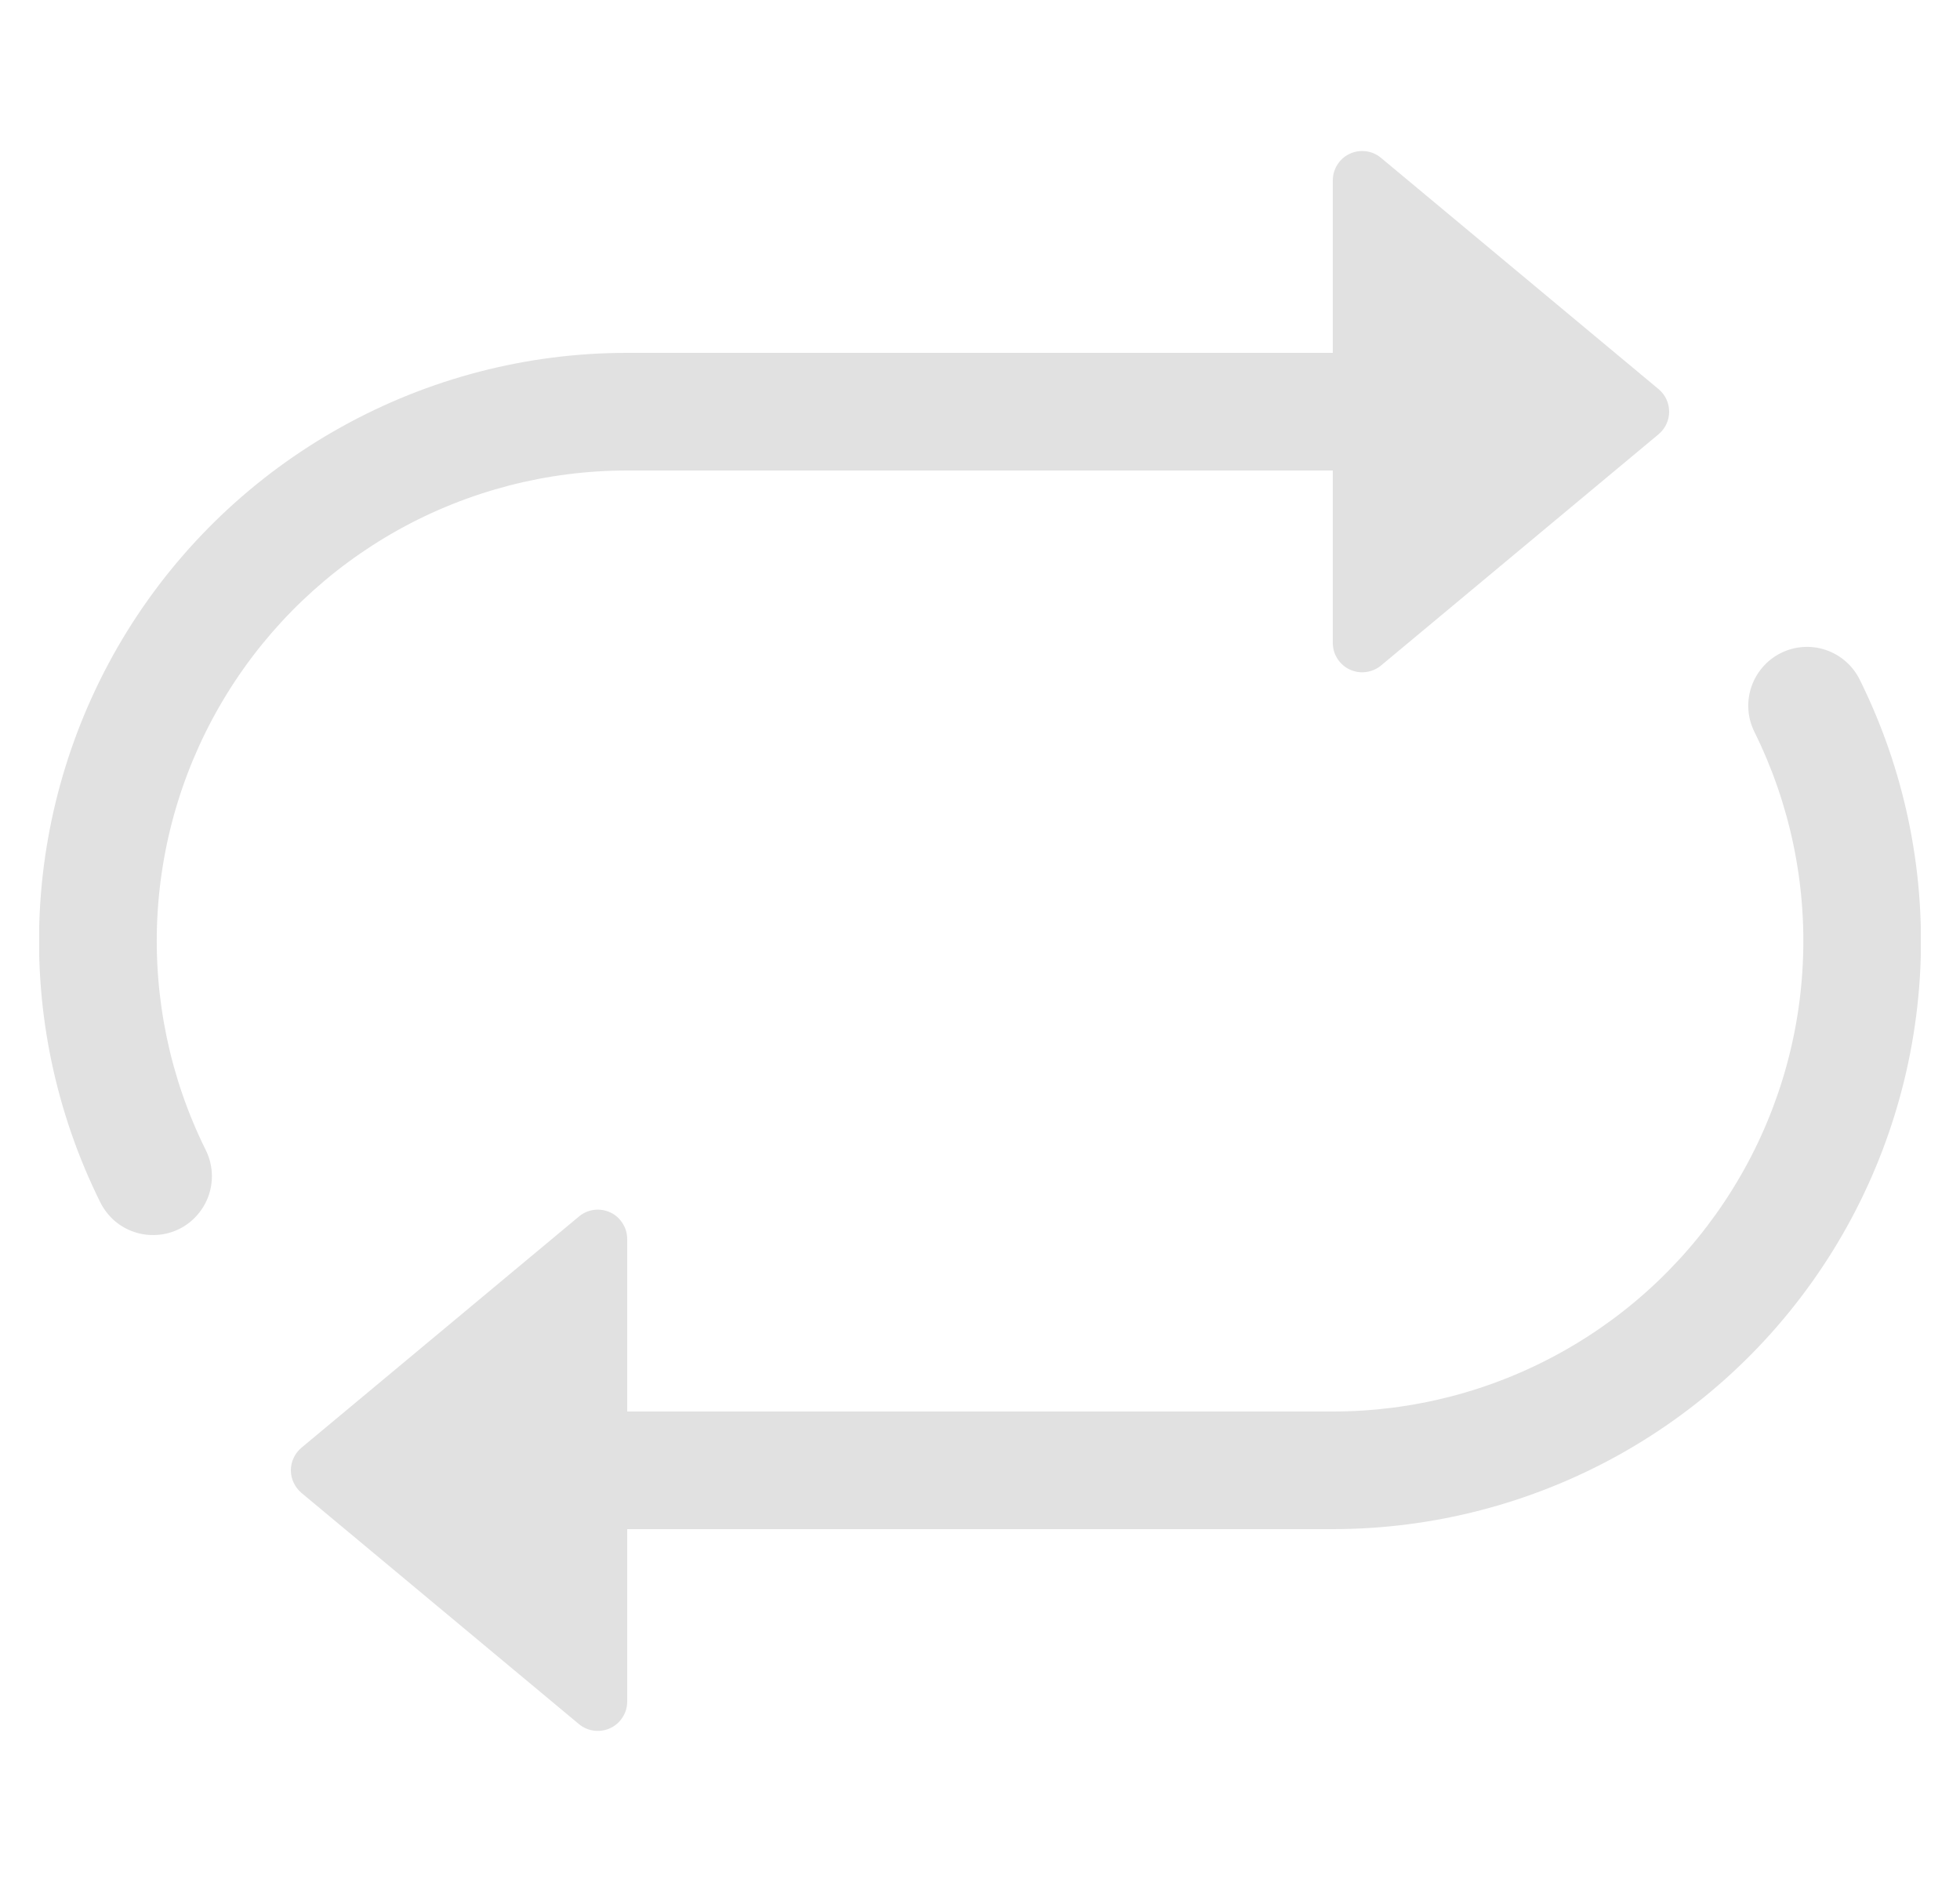 <svg width="25" height="24" viewBox="0 0 25 24" fill="none" xmlns="http://www.w3.org/2000/svg">
<g clip-path="url(#clip0_1_4611)">
<path d="M17 8.199V6H8C6.979 6 5.975 6.26 5.082 6.756C4.19 7.253 3.439 7.969 2.901 8.837C2.363 9.704 2.055 10.695 2.006 11.715C1.958 12.735 2.17 13.75 2.624 14.665C2.668 14.753 2.694 14.849 2.701 14.948C2.708 15.046 2.695 15.145 2.664 15.238C2.632 15.332 2.583 15.418 2.518 15.492C2.454 15.567 2.375 15.628 2.287 15.672C2.198 15.716 2.102 15.742 2.004 15.748C1.906 15.755 1.807 15.743 1.713 15.711C1.62 15.68 1.534 15.631 1.459 15.566C1.385 15.501 1.324 15.422 1.28 15.334C0.712 14.191 0.446 12.921 0.506 11.646C0.567 10.37 0.952 9.131 1.624 8.046C2.297 6.961 3.236 6.066 4.352 5.446C5.468 4.825 6.723 4.499 8 4.5H17V2.301C17 2.229 17.02 2.16 17.059 2.099C17.097 2.039 17.151 1.991 17.216 1.961C17.281 1.931 17.352 1.92 17.423 1.929C17.494 1.938 17.56 1.967 17.615 2.013L21.155 4.962C21.335 5.112 21.335 5.388 21.155 5.538L17.615 8.487C17.56 8.532 17.494 8.561 17.423 8.57C17.352 8.58 17.281 8.568 17.216 8.538C17.151 8.508 17.097 8.46 17.059 8.4C17.02 8.34 17 8.27 17 8.199ZM22.715 8.328C22.893 8.239 23.099 8.225 23.287 8.288C23.476 8.352 23.631 8.487 23.72 8.665C24.288 9.809 24.554 11.078 24.494 12.354C24.433 13.629 24.049 14.868 23.376 15.953C22.703 17.038 21.764 17.933 20.648 18.554C19.532 19.174 18.277 19.5 17 19.5H8V21.699C8 21.77 7.98 21.84 7.941 21.9C7.903 21.96 7.849 22.008 7.784 22.038C7.72 22.068 7.648 22.079 7.577 22.07C7.506 22.061 7.44 22.032 7.385 21.987L3.845 19.038C3.803 19.002 3.769 18.958 3.746 18.909C3.722 18.859 3.71 18.805 3.71 18.75C3.71 18.695 3.722 18.64 3.746 18.591C3.769 18.541 3.803 18.497 3.845 18.462L7.385 15.513C7.44 15.467 7.506 15.438 7.577 15.429C7.648 15.42 7.72 15.431 7.784 15.461C7.849 15.491 7.903 15.539 7.941 15.6C7.98 15.66 8 15.729 8 15.801V18H17C18.021 18 19.026 17.74 19.918 17.243C20.811 16.747 21.562 16.031 22.1 15.163C22.639 14.296 22.947 13.305 22.995 12.285C23.044 11.265 22.831 10.249 22.378 9.334C22.289 9.156 22.275 8.95 22.338 8.762C22.402 8.573 22.537 8.416 22.715 8.328Z" fill="#E1E1E1"/>
</g>
<defs>
<clipPath id="clip0_1_4611">
<rect width="24" height="24" fill="white" transform="translate(0.5)"/>
</clipPath>
</defs>
</svg>
